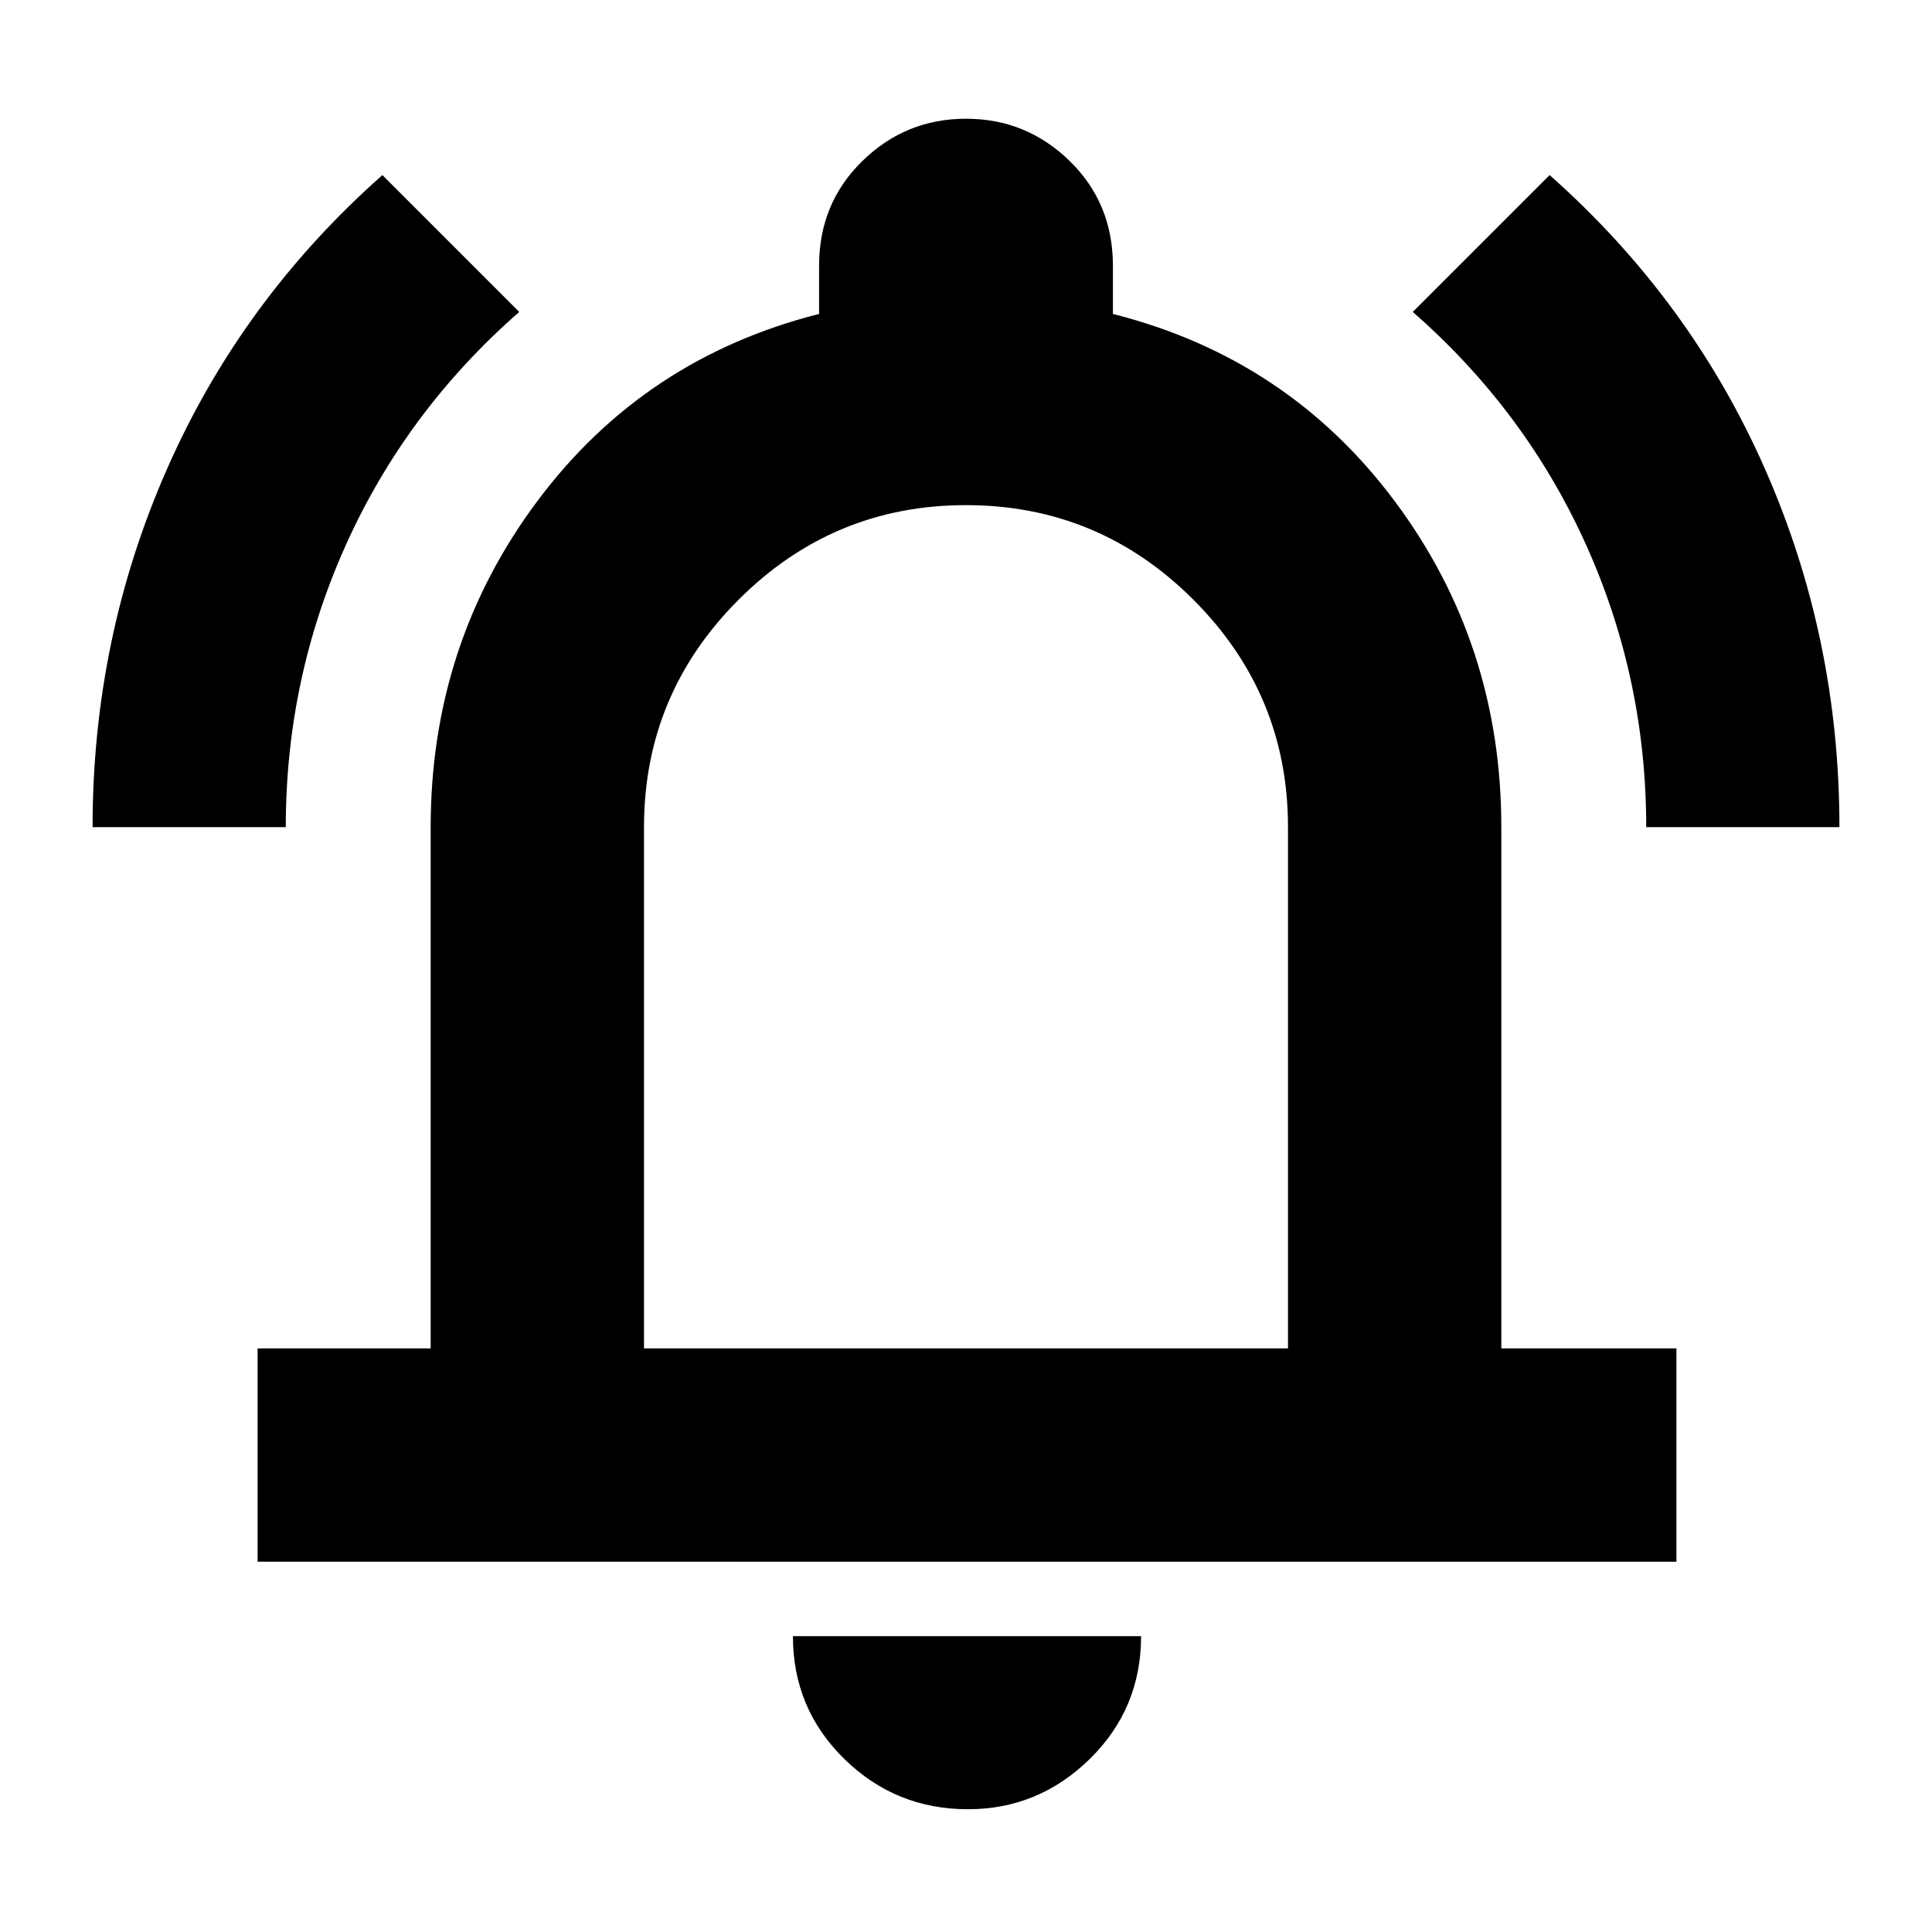 <svg xmlns="http://www.w3.org/2000/svg" height="24" width="24"><path d="M1.15 10.275q0-2.35.925-4.45t2.675-3.65l1.7 1.7Q5.05 5.1 4.3 6.762q-.75 1.663-.75 3.513Zm19.3 0q0-1.85-.75-3.513-.75-1.662-2.15-2.887l1.7-1.7q1.75 1.55 2.675 3.65.925 2.1.925 4.45ZM3.2 19.4v-2.65h2.15v-6.475q0-2.275 1.325-4.05t3.5-2.325v-.6q0-.775.538-1.3.537-.525 1.287-.525.75 0 1.288.525.537.525.537 1.3v.6q2.175.55 3.5 2.325Q18.65 8 18.65 10.275v6.475h2.175v2.65Zm8.8-7.875Zm.025 10.95q-.9 0-1.537-.625-.638-.625-.638-1.525h4.325q0 .9-.637 1.525-.638.625-1.513.625ZM8 16.75h8v-6.475q0-1.65-1.175-2.825Q13.65 6.275 12 6.275q-1.65 0-2.825 1.175Q8 8.625 8 10.275Z"/></svg>